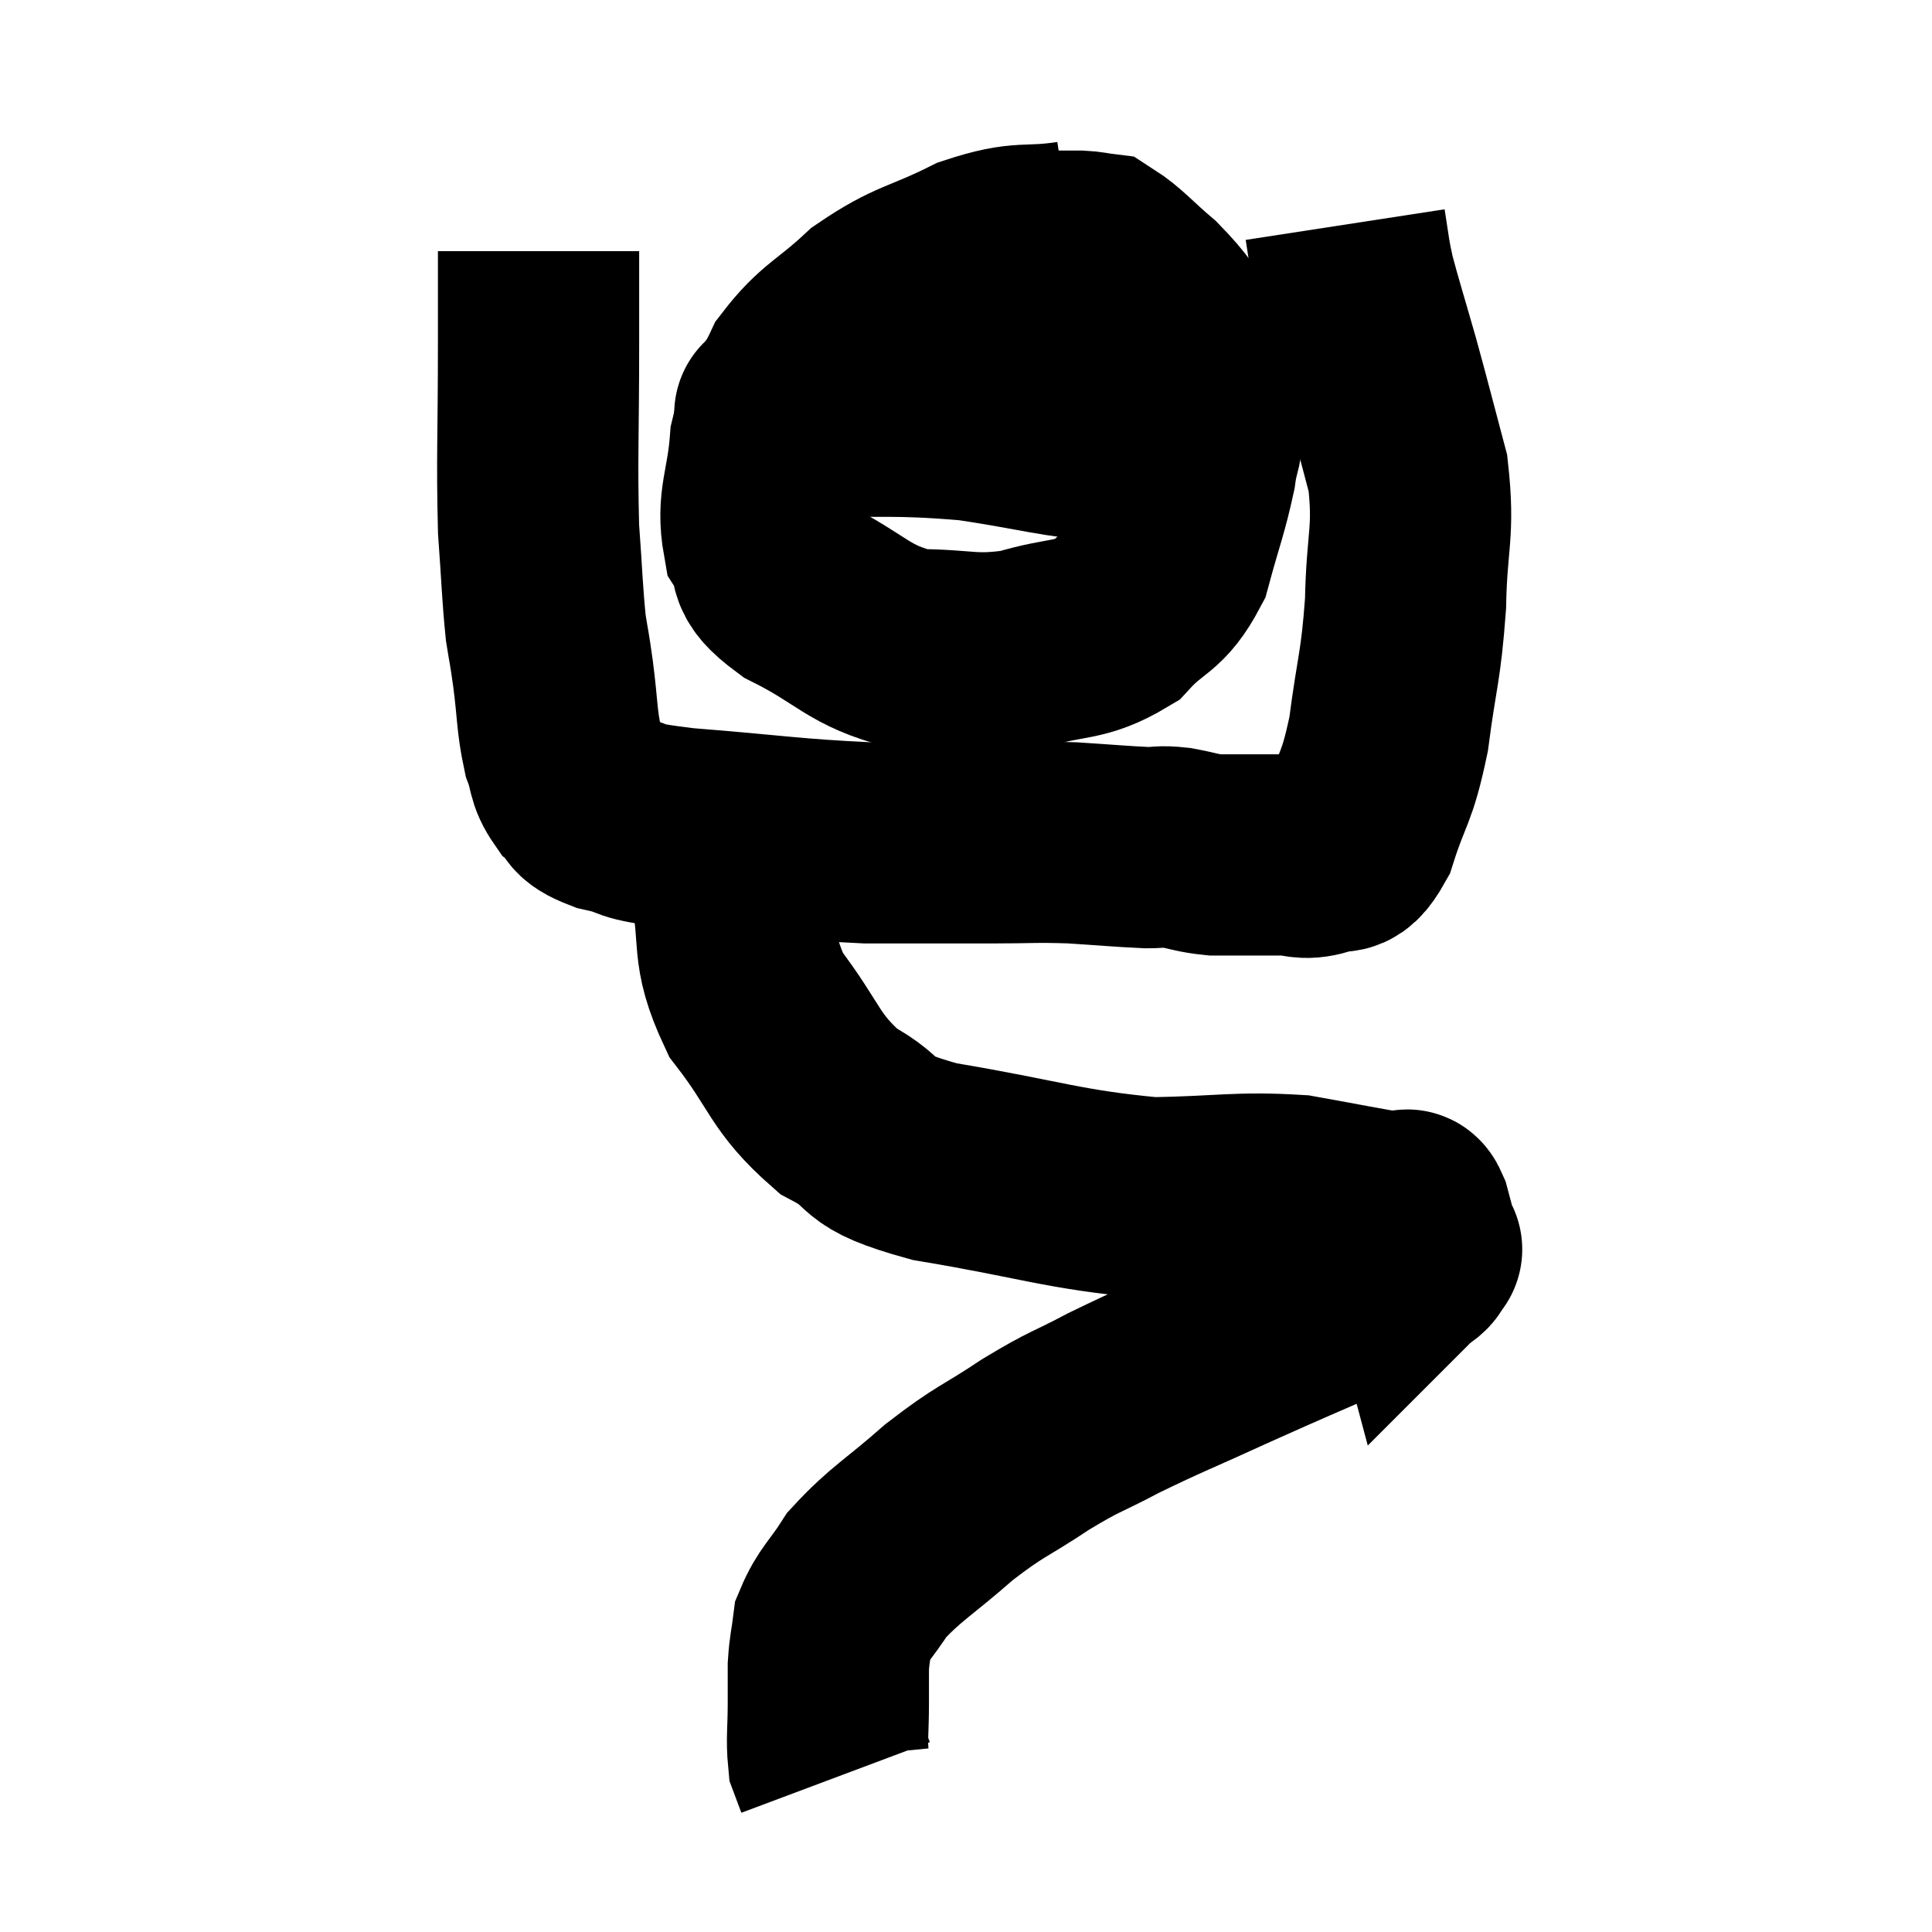 <svg width="48" height="48" viewBox="0 0 48 48" xmlns="http://www.w3.org/2000/svg"><path d="M 13.38 6.24 C 13.38 7.38, 13.38 6.795, 13.38 8.52 C 13.38 10.83, 13.335 11.37, 13.38 13.14 C 13.47 14.37, 13.47 14.7, 13.56 15.6 C 13.65 16.17, 13.635 15.99, 13.74 16.74 C 13.86 17.67, 13.83 17.895, 13.98 18.6 C 14.16 19.08, 14.07 19.17, 14.34 19.56 C 14.7 19.86, 14.4 19.905, 15.06 20.16 C 16.02 20.37, 15.36 20.385, 16.98 20.58 C 19.26 20.76, 19.635 20.85, 21.54 20.94 C 23.07 20.94, 23.325 20.94, 24.6 20.94 C 25.62 20.94, 25.665 20.91, 26.64 20.94 C 27.57 21, 27.855 21.03, 28.5 21.06 C 28.86 21.06, 28.8 21.015, 29.22 21.06 C 29.7 21.15, 29.745 21.195, 30.18 21.24 C 30.57 21.24, 30.54 21.24, 30.96 21.24 C 31.41 21.24, 31.395 21.24, 31.86 21.24 C 32.34 21.24, 32.355 21.375, 32.82 21.24 C 33.27 20.97, 33.3 21.45, 33.72 20.7 C 34.11 19.47, 34.2 19.665, 34.5 18.24 C 34.71 16.62, 34.8 16.62, 34.92 15 C 34.95 13.38, 35.145 13.245, 34.98 11.76 C 34.62 10.41, 34.59 10.26, 34.26 9.06 C 33.96 8.01, 33.84 7.635, 33.66 6.96 C 33.6 6.66, 33.6 6.705, 33.54 6.36 L 33.42 5.58" fill="none" stroke="black" stroke-width="5"></path><path d="M 26.64 6 C 25.44 6.18, 25.47 5.955, 24.24 6.36 C 22.98 6.99, 22.8 6.885, 21.72 7.62 C 20.82 8.46, 20.565 8.46, 19.92 9.3 C 19.53 10.14, 19.38 9.96, 19.14 10.98 C 19.05 12.18, 18.795 12.45, 18.96 13.38 C 19.38 14.04, 18.87 14.01, 19.8 14.7 C 21.24 15.42, 21.285 15.78, 22.68 16.14 C 24.03 16.14, 24.12 16.32, 25.38 16.14 C 26.55 15.78, 26.79 15.975, 27.72 15.42 C 28.41 14.67, 28.605 14.85, 29.1 13.92 C 29.4 12.81, 29.505 12.6, 29.7 11.7 C 29.79 11.01, 29.91 11.085, 29.88 10.32 C 29.73 9.48, 29.925 9.39, 29.58 8.64 C 29.04 7.98, 29.07 7.905, 28.5 7.32 C 27.9 6.81, 27.72 6.57, 27.3 6.3 C 27.06 6.27, 27.09 6.255, 26.82 6.24 L 26.22 6.24" fill="none" stroke="black" stroke-width="5"></path><path d="M 19.38 10.26 C 19.62 10.29, 18.675 10.275, 19.86 10.32 C 21.99 10.38, 22.155 10.275, 24.12 10.44 C 25.92 10.71, 26.145 10.845, 27.72 10.98 C 29.07 10.98, 29.67 10.965, 30.42 10.98 C 30.57 11.01, 30.645 11.025, 30.72 11.04 C 30.72 11.04, 30.72 11.04, 30.72 11.04 L 30.72 11.04" fill="none" stroke="black" stroke-width="5"></path><path d="M 18.12 20.64 C 18.12 21.24, 17.955 20.76, 18.12 21.84 C 18.45 23.4, 18.105 23.52, 18.78 24.96 C 19.8 26.28, 19.71 26.625, 20.82 27.6 C 22.02 28.23, 21.27 28.32, 23.22 28.86 C 25.92 29.31, 26.37 29.55, 28.62 29.76 C 30.42 29.73, 30.735 29.61, 32.22 29.7 C 33.39 29.91, 33.9 30.015, 34.56 30.12 C 34.71 30.12, 34.74 30.105, 34.86 30.12 C 34.95 30.15, 34.935 29.94, 35.04 30.18 C 35.16 30.63, 35.22 30.855, 35.28 31.08 C 35.28 31.08, 35.37 30.99, 35.28 31.08 C 35.1 31.26, 35.355 31.155, 34.92 31.44 C 34.23 31.83, 34.635 31.695, 33.54 32.22 C 32.04 32.88, 32.01 32.88, 30.54 33.54 C 29.1 34.2, 28.86 34.275, 27.66 34.86 C 26.7 35.37, 26.76 35.265, 25.74 35.88 C 24.66 36.6, 24.63 36.51, 23.58 37.32 C 22.56 38.22, 22.26 38.34, 21.54 39.12 C 21.12 39.78, 20.94 39.87, 20.7 40.44 C 20.64 40.92, 20.61 40.935, 20.58 41.4 C 20.58 41.85, 20.58 41.73, 20.58 42.3 C 20.58 42.99, 20.535 43.215, 20.58 43.68 C 20.67 43.92, 20.715 44.04, 20.76 44.16 L 20.76 44.16" fill="none" stroke="black" stroke-width="5"></path></svg>